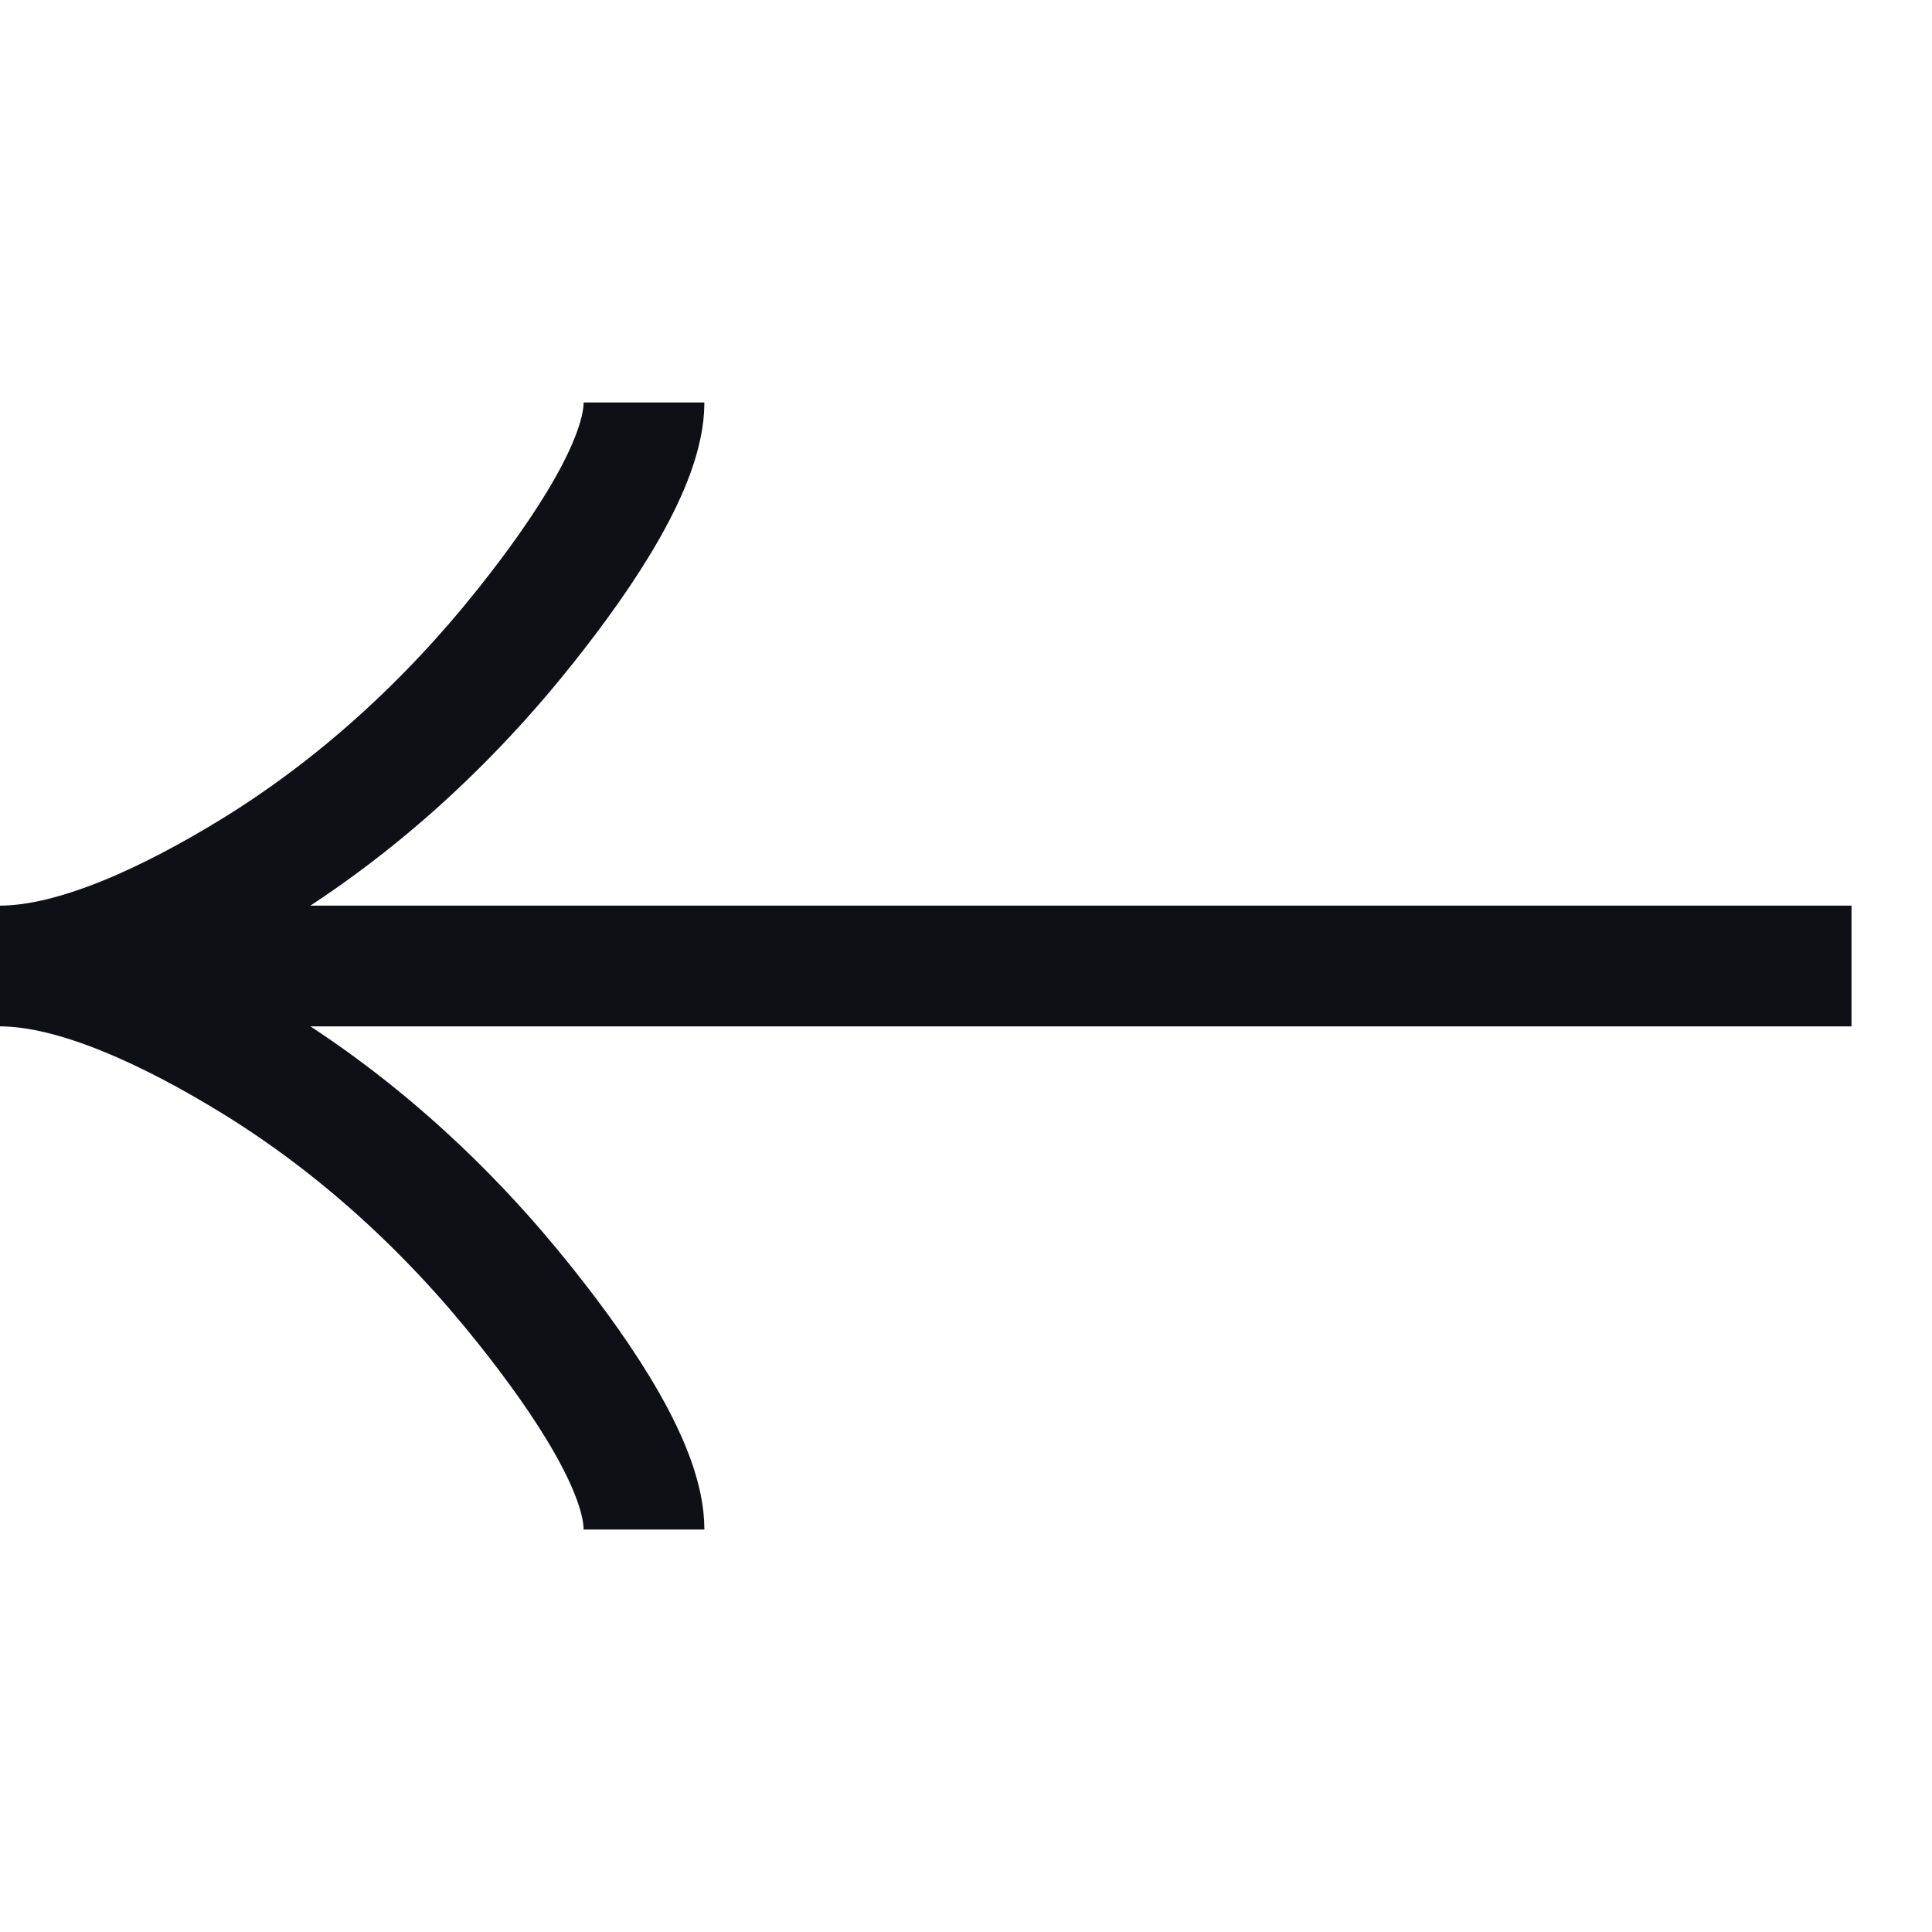 <svg width="24" height="24" viewBox="0 0 24 24" fill="none" xmlns="http://www.w3.org/2000/svg">
<path d="M8 19C8 18.258 7.267 17.15 6.525 16.22C5.571 15.02 4.431 13.973 3.124 13.174C2.144 12.575 0.956 12 0 12M0 12C0.956 12 2.145 11.425 3.124 10.826C4.431 10.026 5.571 8.979 6.525 7.781C7.267 6.85 8 5.74 8 5M0 12L23 12" stroke="#0F1016" stroke-width="1.5"/>
</svg>
